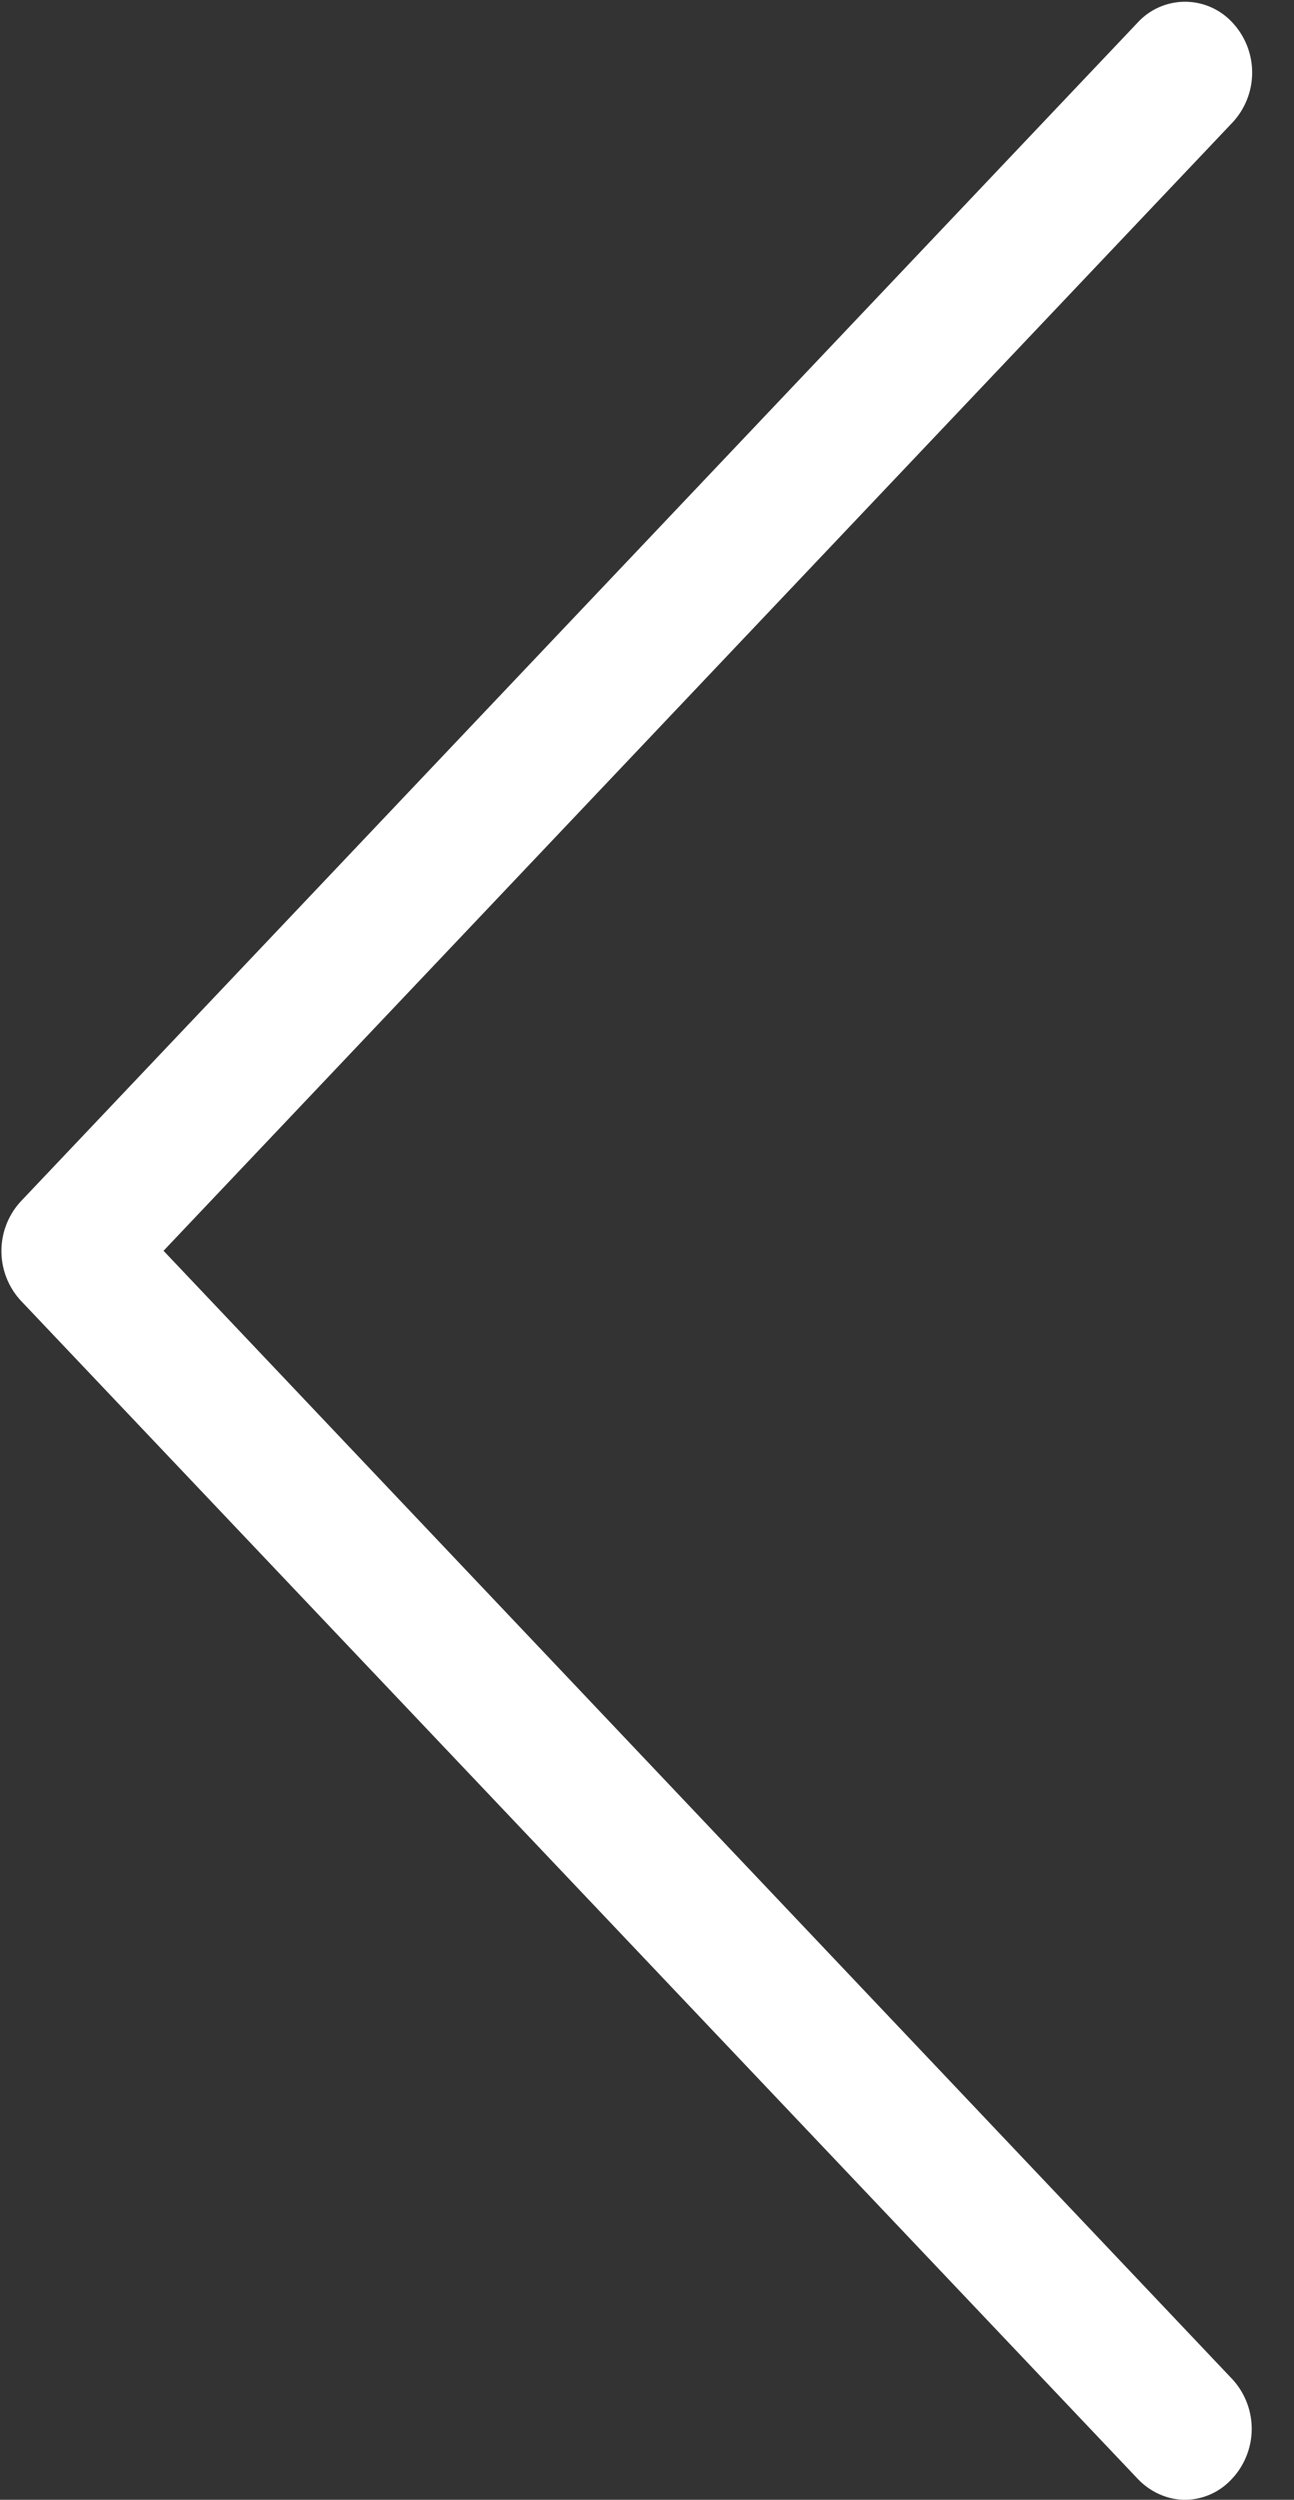 <svg xmlns="http://www.w3.org/2000/svg" width="29" height="56" viewBox="0 0 29 56">
    <rect x="0" y="0" width="29" height="56" fill="#333333" stroke="none"/>
    <g>
        <g>
            <path fill="#fff"
                  d="M3.665 28.02L27.62 2.746a1.64 1.64 0 0 0 0-2.24 1.442 1.442 0 0 0-2.124 0L.474 26.905a1.64 1.64 0 0 0 0 2.24L25.497 55.53c.29.305.678.47 1.057.47.377 0 .766-.153 1.056-.47a1.64 1.64 0 0 0 0-2.24z"/>
        </g>
    </g>
</svg>